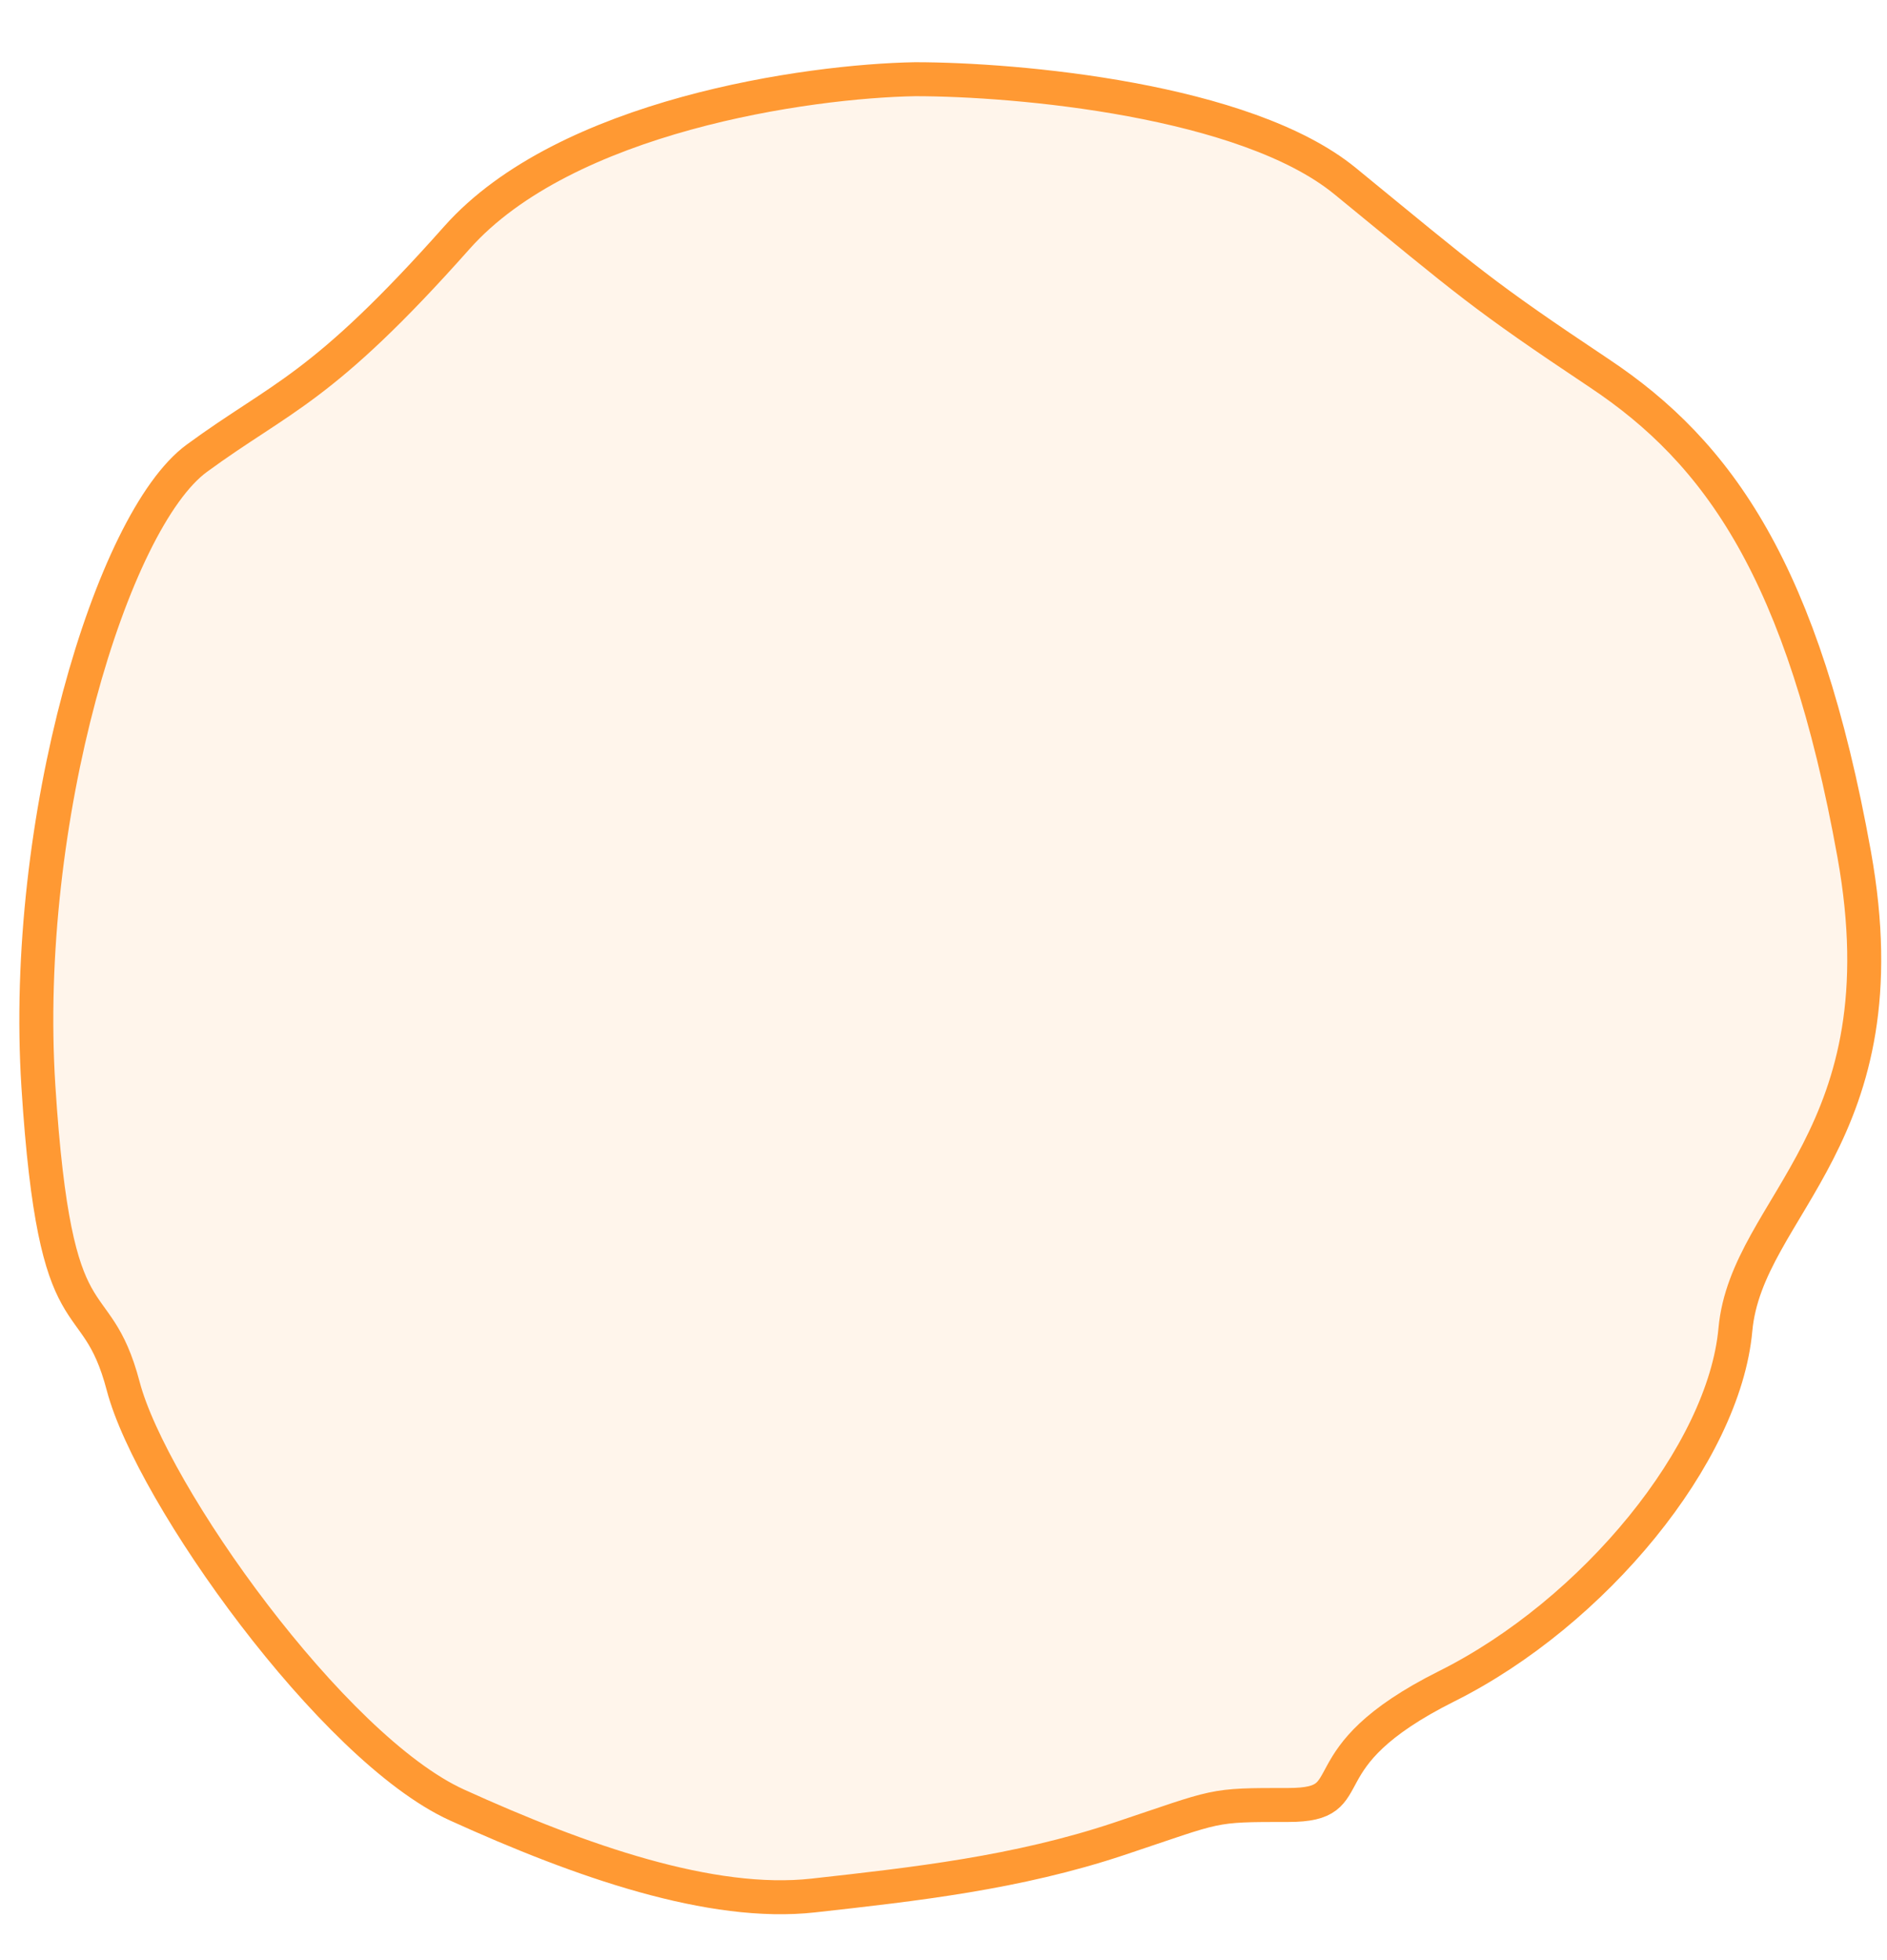 <svg width="26" height="27" viewBox="0 0 26 27" fill="none" xmlns="http://www.w3.org/2000/svg">
<path d="M6.296 3.273C7.793 1.59 11.129 1.117 12.609 1.091C14.012 1.091 17.161 1.371 18.533 2.494C20.248 3.897 20.404 4.053 22.04 5.144C23.677 6.235 24.846 7.872 25.548 11.769C26.249 15.666 24.067 16.601 23.911 18.316C23.755 20.03 21.962 22.213 19.936 23.226C17.909 24.239 18.845 24.863 17.753 24.863C16.662 24.863 16.818 24.863 15.415 25.331C14.012 25.798 12.609 25.954 11.206 26.11C9.803 26.266 8.011 25.642 6.296 24.863C4.581 24.084 2.087 20.576 1.698 19.095C1.308 17.614 0.762 18.628 0.529 14.964C0.295 11.301 1.542 7.17 2.711 6.313C3.88 5.456 4.426 5.378 6.296 3.273Z" fill="#FF9933" fill-opacity="0.1" stroke="#FF9933" stroke-width="0.468"/>
</svg>
